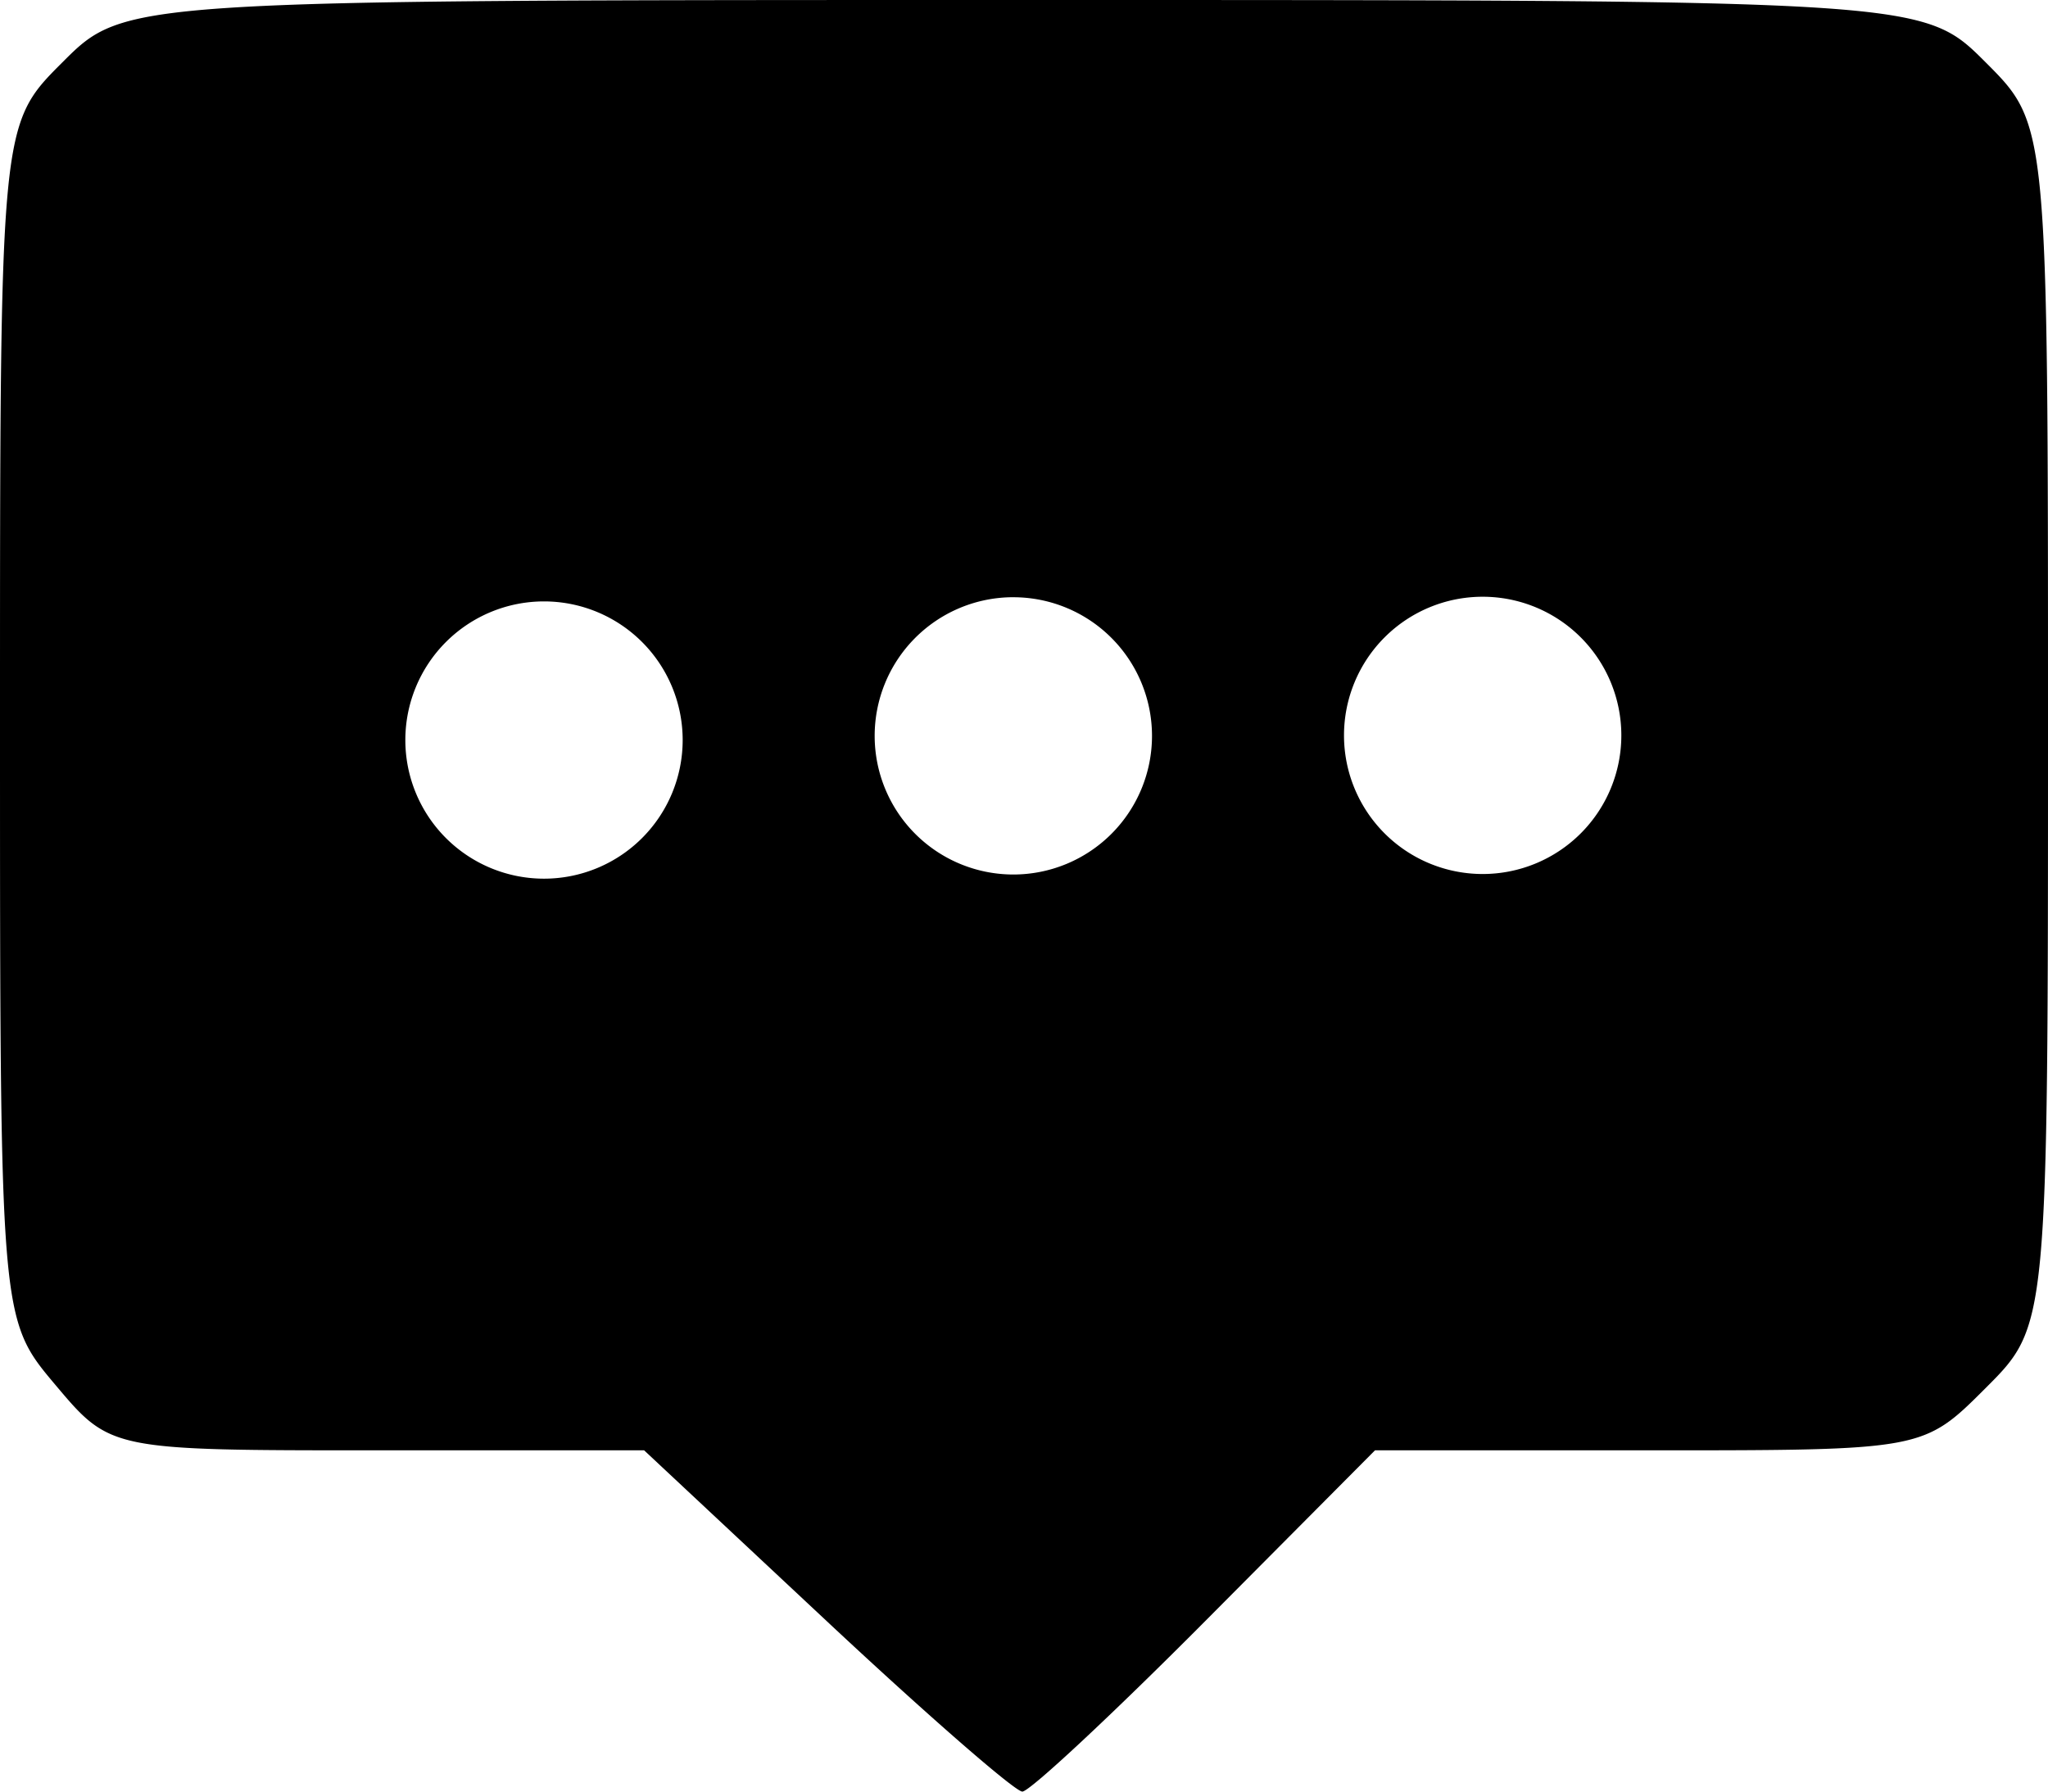 <?xml version="1.0" encoding="UTF-8" standalone="no"?>
<svg
   xmlns:dc="http://purl.org/dc/elements/1.1/"
   xmlns:cc="http://creativecommons.org/ns#"
   xmlns:rdf="http://www.w3.org/1999/02/22-rdf-syntax-ns#"
   xmlns:svg="http://www.w3.org/2000/svg"
   xmlns="http://www.w3.org/2000/svg"
   xmlns:sodipodi="http://sodipodi.sourceforge.net/DTD/sodipodi-0.dtd"
   xmlns:inkscape="http://www.inkscape.org/namespaces/inkscape"
   version="1.1"
   id="svg2"
   width="1000"
   height="875"
   viewBox="0 0 1000 875"
   sodipodi:docname="ic_comment.svg"
   inkscape:version="1.0.2 (e86c870879, 2021-01-15)">
  <defs
     id="defs6" />
  <sodipodi:namedview
     pagecolor="#ffffff"
     bordercolor="#666666"
     borderopacity="1"
     objecttolerance="10"
     gridtolerance="10"
     guidetolerance="10"
     inkscape:pageopacity="0"
     inkscape:pageshadow="2"
     inkscape:window-width="3840"
     inkscape:window-height="2077"
     id="namedview4"
     showgrid="false"
     lock-margins="true"
     fit-margin-top="0"
     fit-margin-left="0"
     fit-margin-right="0"
     fit-margin-bottom="0"
     inkscape:zoom="0.65830905"
     inkscape:cx="1094.2541"
     inkscape:cy="870.62413"
     inkscape:window-x="0"
     inkscape:window-y="0"
     inkscape:window-maximized="1"
     inkscape:current-layer="g10"
     inkscape:document-rotation="0" />
  <g
     inkscape:groupmode="layer"
     inkscape:label="Image"
     id="g10"
     transform="translate(68.434,-89.668)">
    <path
       id="path843"
       style="fill:#000000;stroke-width:10.417"
       d="m 431.566,89.668 c -439.103,0 -439.095,0.008 -469.543,30.457 -30.449,30.449 -30.457,30.455 -30.457,322.123 0,291.669 0.01,291.661 26.978,323.71 26.968,32.049 26.96,32.043 157.247,32.043 h 130.29 l 89.071,83.333 c 48.988,45.833 92.012,83.333 95.601,83.333 3.589,0 43.791,-37.5 89.355,-83.333 l 82.845,-83.333 h 133.87 c 133.858,0 133.858,0.013 164.307,-30.436 30.449,-30.449 30.436,-30.461 30.436,-323.73 0,-293.269 0.013,-293.261 -30.436,-323.71 C 870.681,89.676 870.669,89.668 431.566,89.668 Z M 655.525,381.111 a 67.708,67.708 0 0 1 67.708,67.708 67.708,67.708 0 0 1 -67.708,67.708 67.708,67.708 0 0 1 -67.708,-67.708 67.708,67.708 0 0 1 67.708,-67.708 z m -230.57,0.244 a 67.708,67.708 0 0 1 0.02,0 67.708,67.708 0 0 1 1.383,0 67.708,67.708 0 0 1 67.708,67.708 67.708,67.708 0 0 1 -67.708,67.708 67.708,67.708 0 0 1 -67.708,-67.708 67.708,67.708 0 0 1 66.305,-67.708 z m -227.763,2.034 a 67.708,67.708 0 0 1 67.708,67.708 67.708,67.708 0 0 1 -67.708,67.708 67.708,67.708 0 0 1 -67.708,-67.708 67.708,67.708 0 0 1 67.708,-67.708 z" />
  </g>
</svg>
